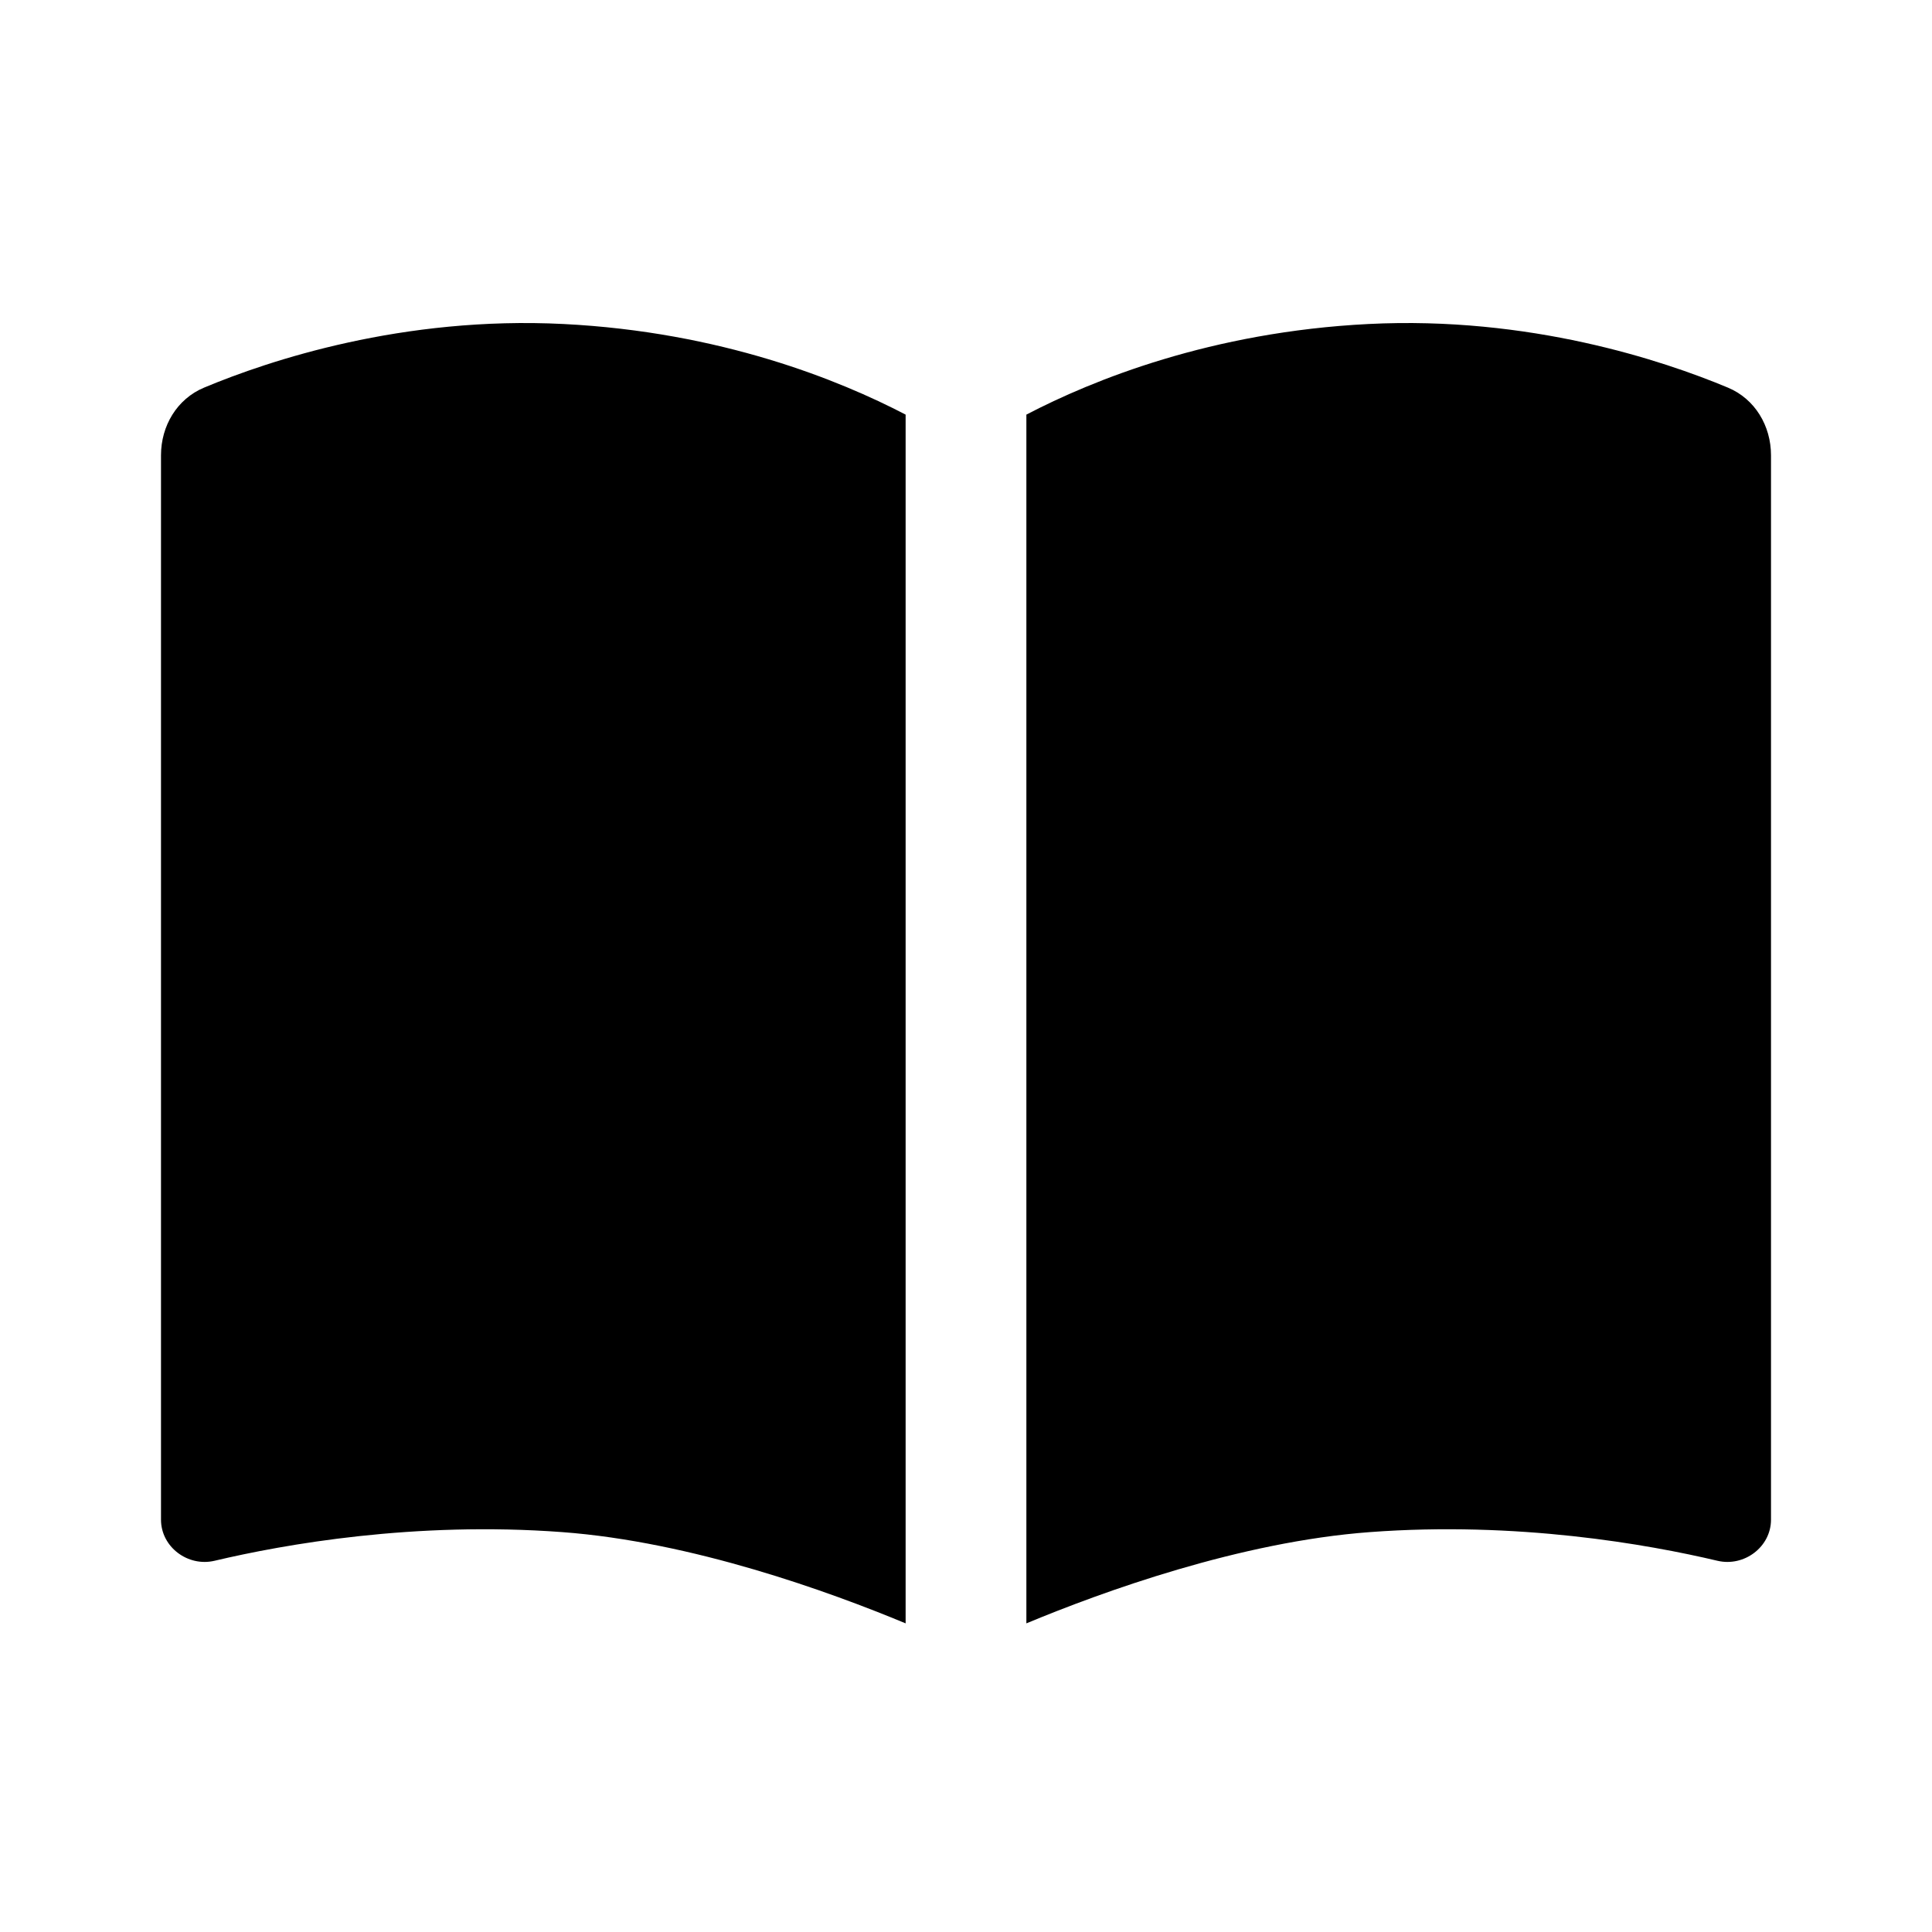 <svg width="32" height="32" viewBox="0 0 48 48" fill="none">
  <path
    d="M4 11.311C4 10.581 4.397 9.911 5.071 9.63C6.691 8.953 10.005 7.848 14.004 8.05C17.908 8.247 20.851 9.441 22.5 10.301V40.332C20.603 39.543 17.193 38.305 13.97 38.065C10.299 37.791 7.06 38.368 5.33 38.777C4.668 38.933 4 38.435 4 37.755V11.311Z"
    fill="currentColor"
  ></path>
  <path
    d="M25.5 40.332C27.397 39.543 30.807 38.305 34.03 38.065C37.701 37.791 40.94 38.368 42.67 38.777C43.332 38.933 44 38.435 44 37.755V11.311C44 10.581 43.603 9.911 42.929 9.63C41.309 8.953 37.995 7.848 33.996 8.05C30.092 8.247 27.149 9.441 25.5 10.301V40.332Z"
    fill="currentColor"
  ></path>
</svg>

